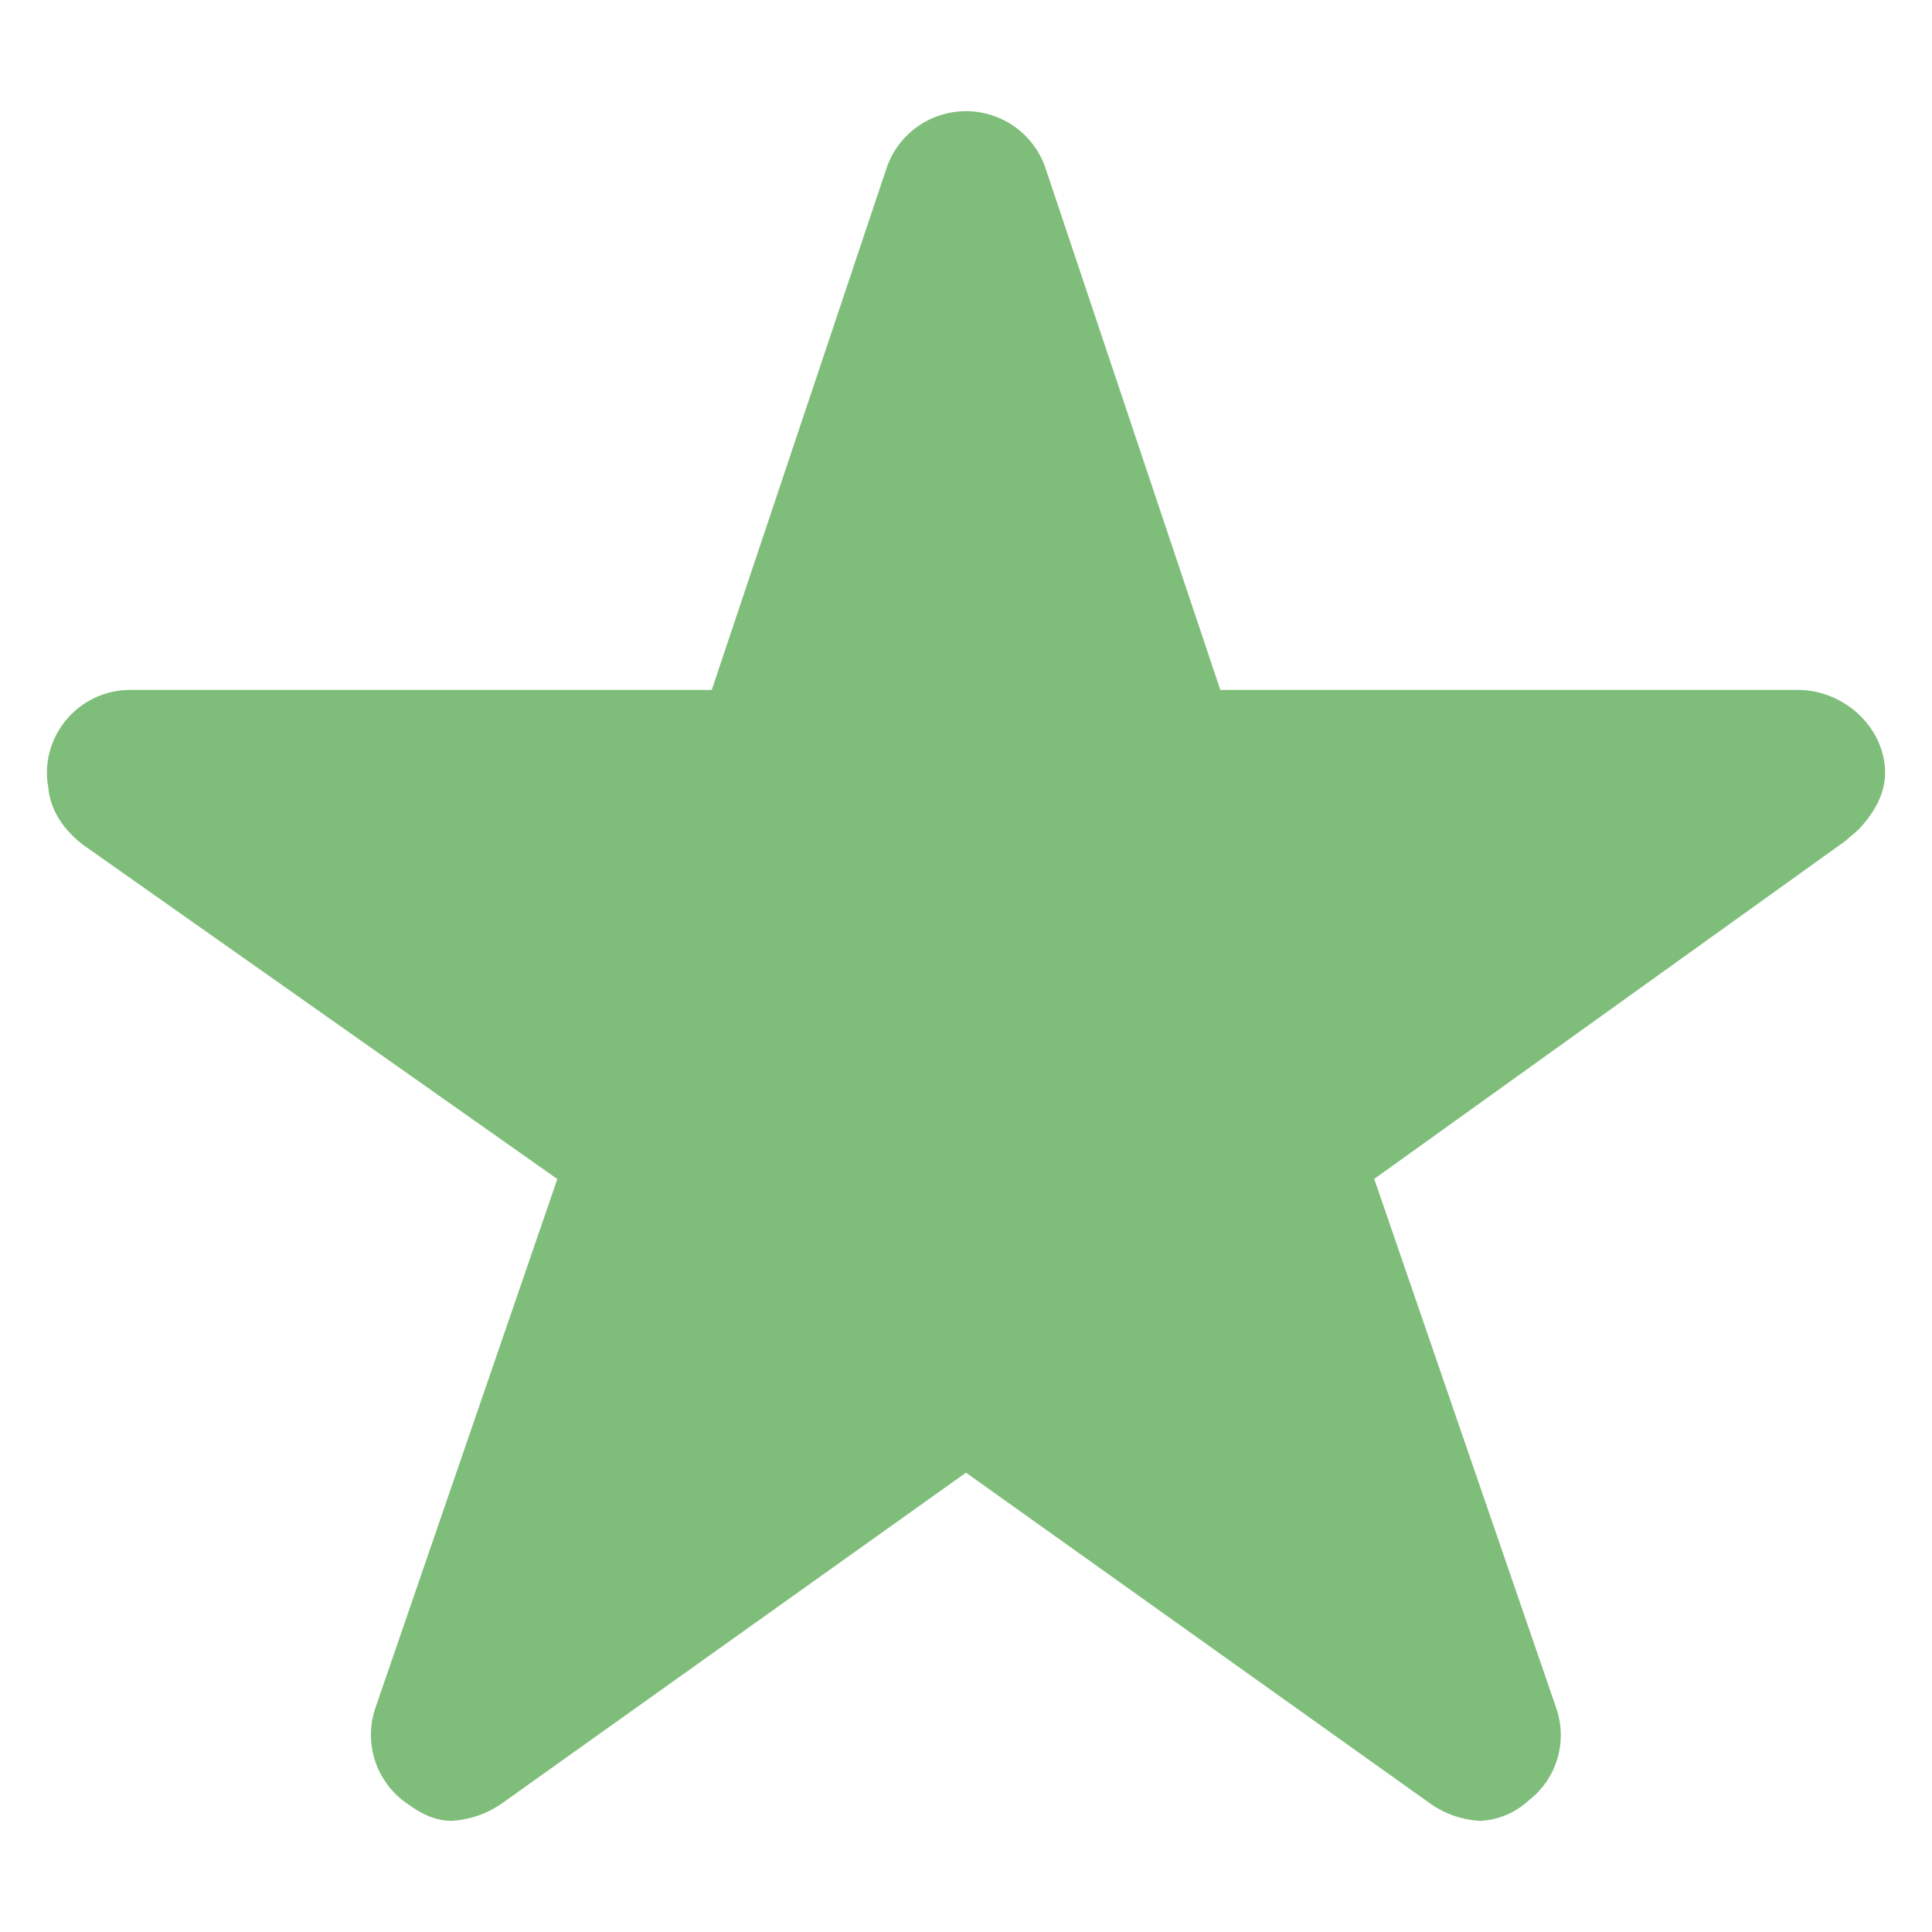 <svg xmlns="http://www.w3.org/2000/svg" xmlns:xlink="http://www.w3.org/1999/xlink" width="256" height="256" viewBox="0 0 256 256">
  <defs>
    <clipPath id="clip-Star_Filled">
      <rect width="256" height="256"/>
    </clipPath>
  </defs>
  <g id="Star_Filled" clip-path="url(#clip-Star_Filled)">
    <path id="Icon_ionic-ios-star" data-name="Icon ionic-ios-star" d="M231.772,80.06H153.436l-23.8-71.04a8.626,8.626,0,0,0-16.189,0l-23.8,71.04H10.771A8.546,8.546,0,0,0,2.25,88.58a6.262,6.262,0,0,0,.16,1.438c.107,1.864.959,3.941,3.568,6.018l64.383,45.372-24.71,71.839a8.545,8.545,0,0,0,2.929,9.586c1.544,1.118,2.982,2.077,4.793,2.077a10.44,10.44,0,0,0,5.325-1.917l62.839-44.786,62.839,44.786a9.979,9.979,0,0,0,5.325,1.917,7.651,7.651,0,0,0,4.74-2.077,8.441,8.441,0,0,0,2.929-9.586l-24.71-71.839,63.851-45.8,1.544-1.331c1.385-1.491,2.769-3.515,2.769-5.7C240.825,83.894,236.458,80.06,231.772,80.06Z" transform="translate(6.462 13.858)" fill="#7fbe7a" stroke="#7fbe7a" stroke-width="5"/>
  </g>
</svg>
